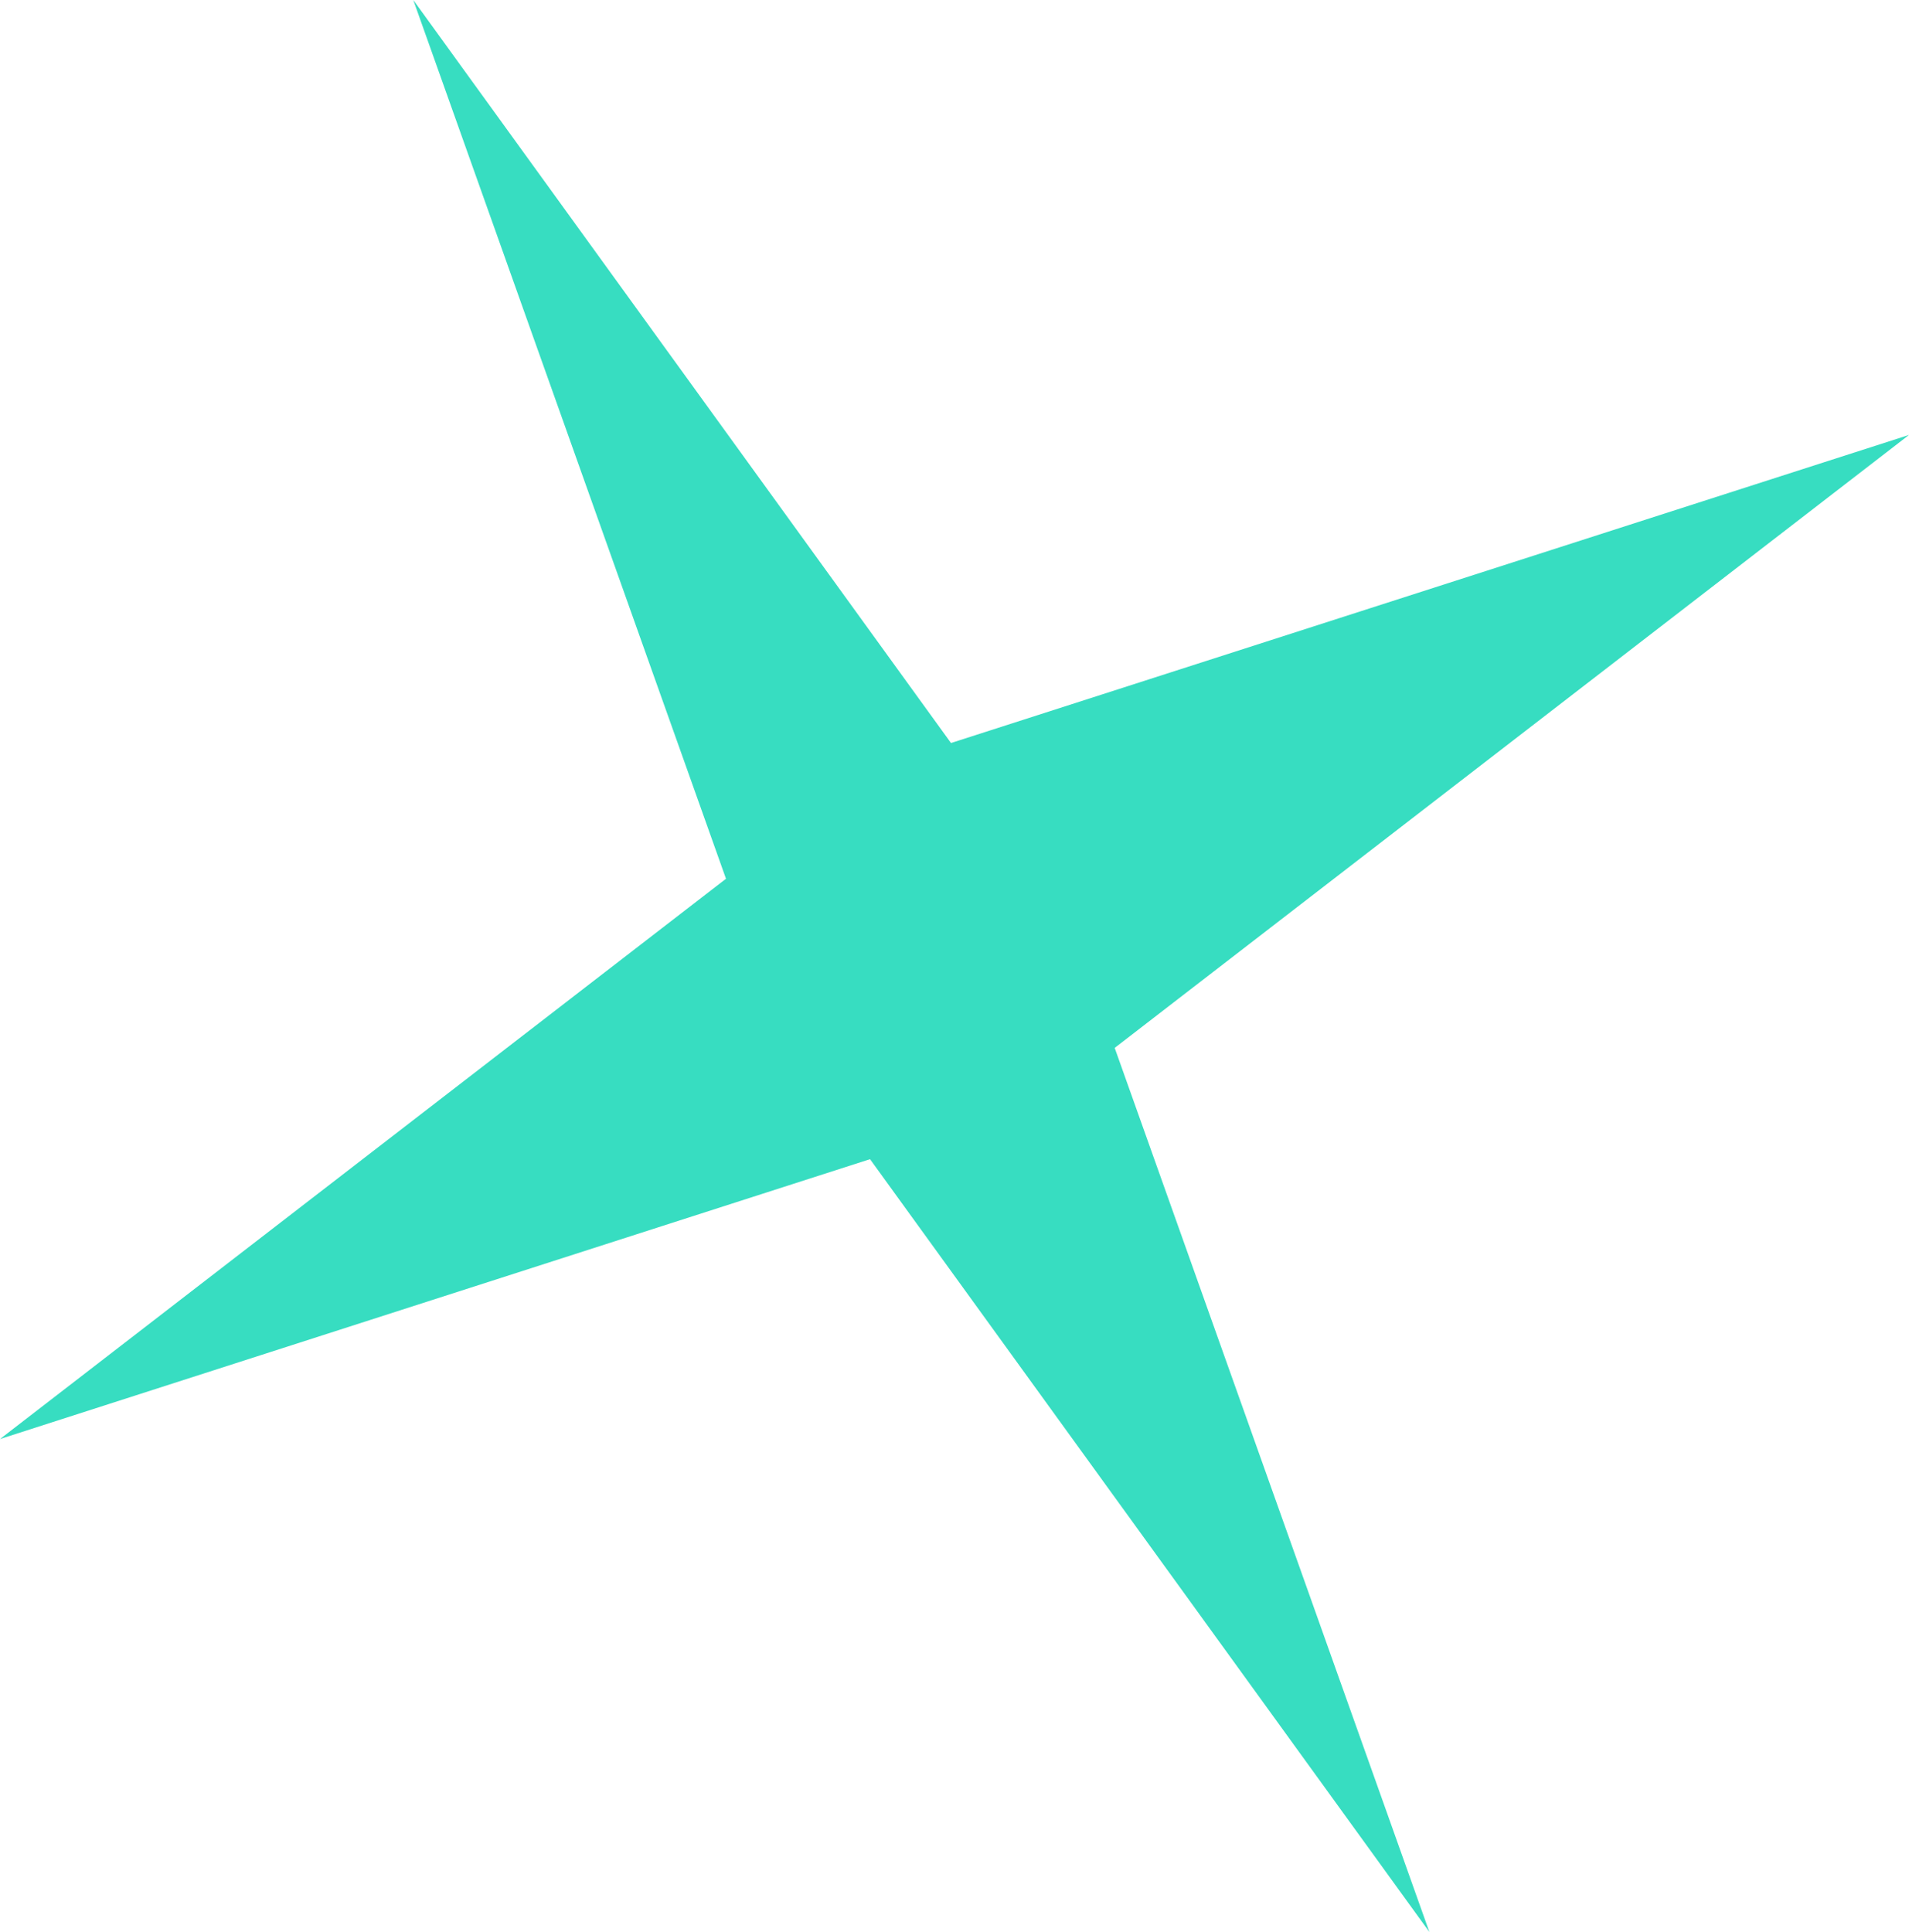 <svg version="1.1" id="图层_1" x="0px" y="0px" width="29.9px" height="30.259px" viewBox="0 0 29.9 30.259" enable-background="new 0 0 29.9 30.259" xml:space="preserve" xmlns="http://www.w3.org/2000/svg" xmlns:xlink="http://www.w3.org/1999/xlink" xmlns:xml="http://www.w3.org/XML/1998/namespace">
  <polygon fill="#37DDC1" points="17.459,16.412 29.9,6.812 14.895,11.637 6.473,0 11.371,13.763 0,22.538 13.627,18.155 
	22.388,30.259 " class="color c1"/>
</svg>